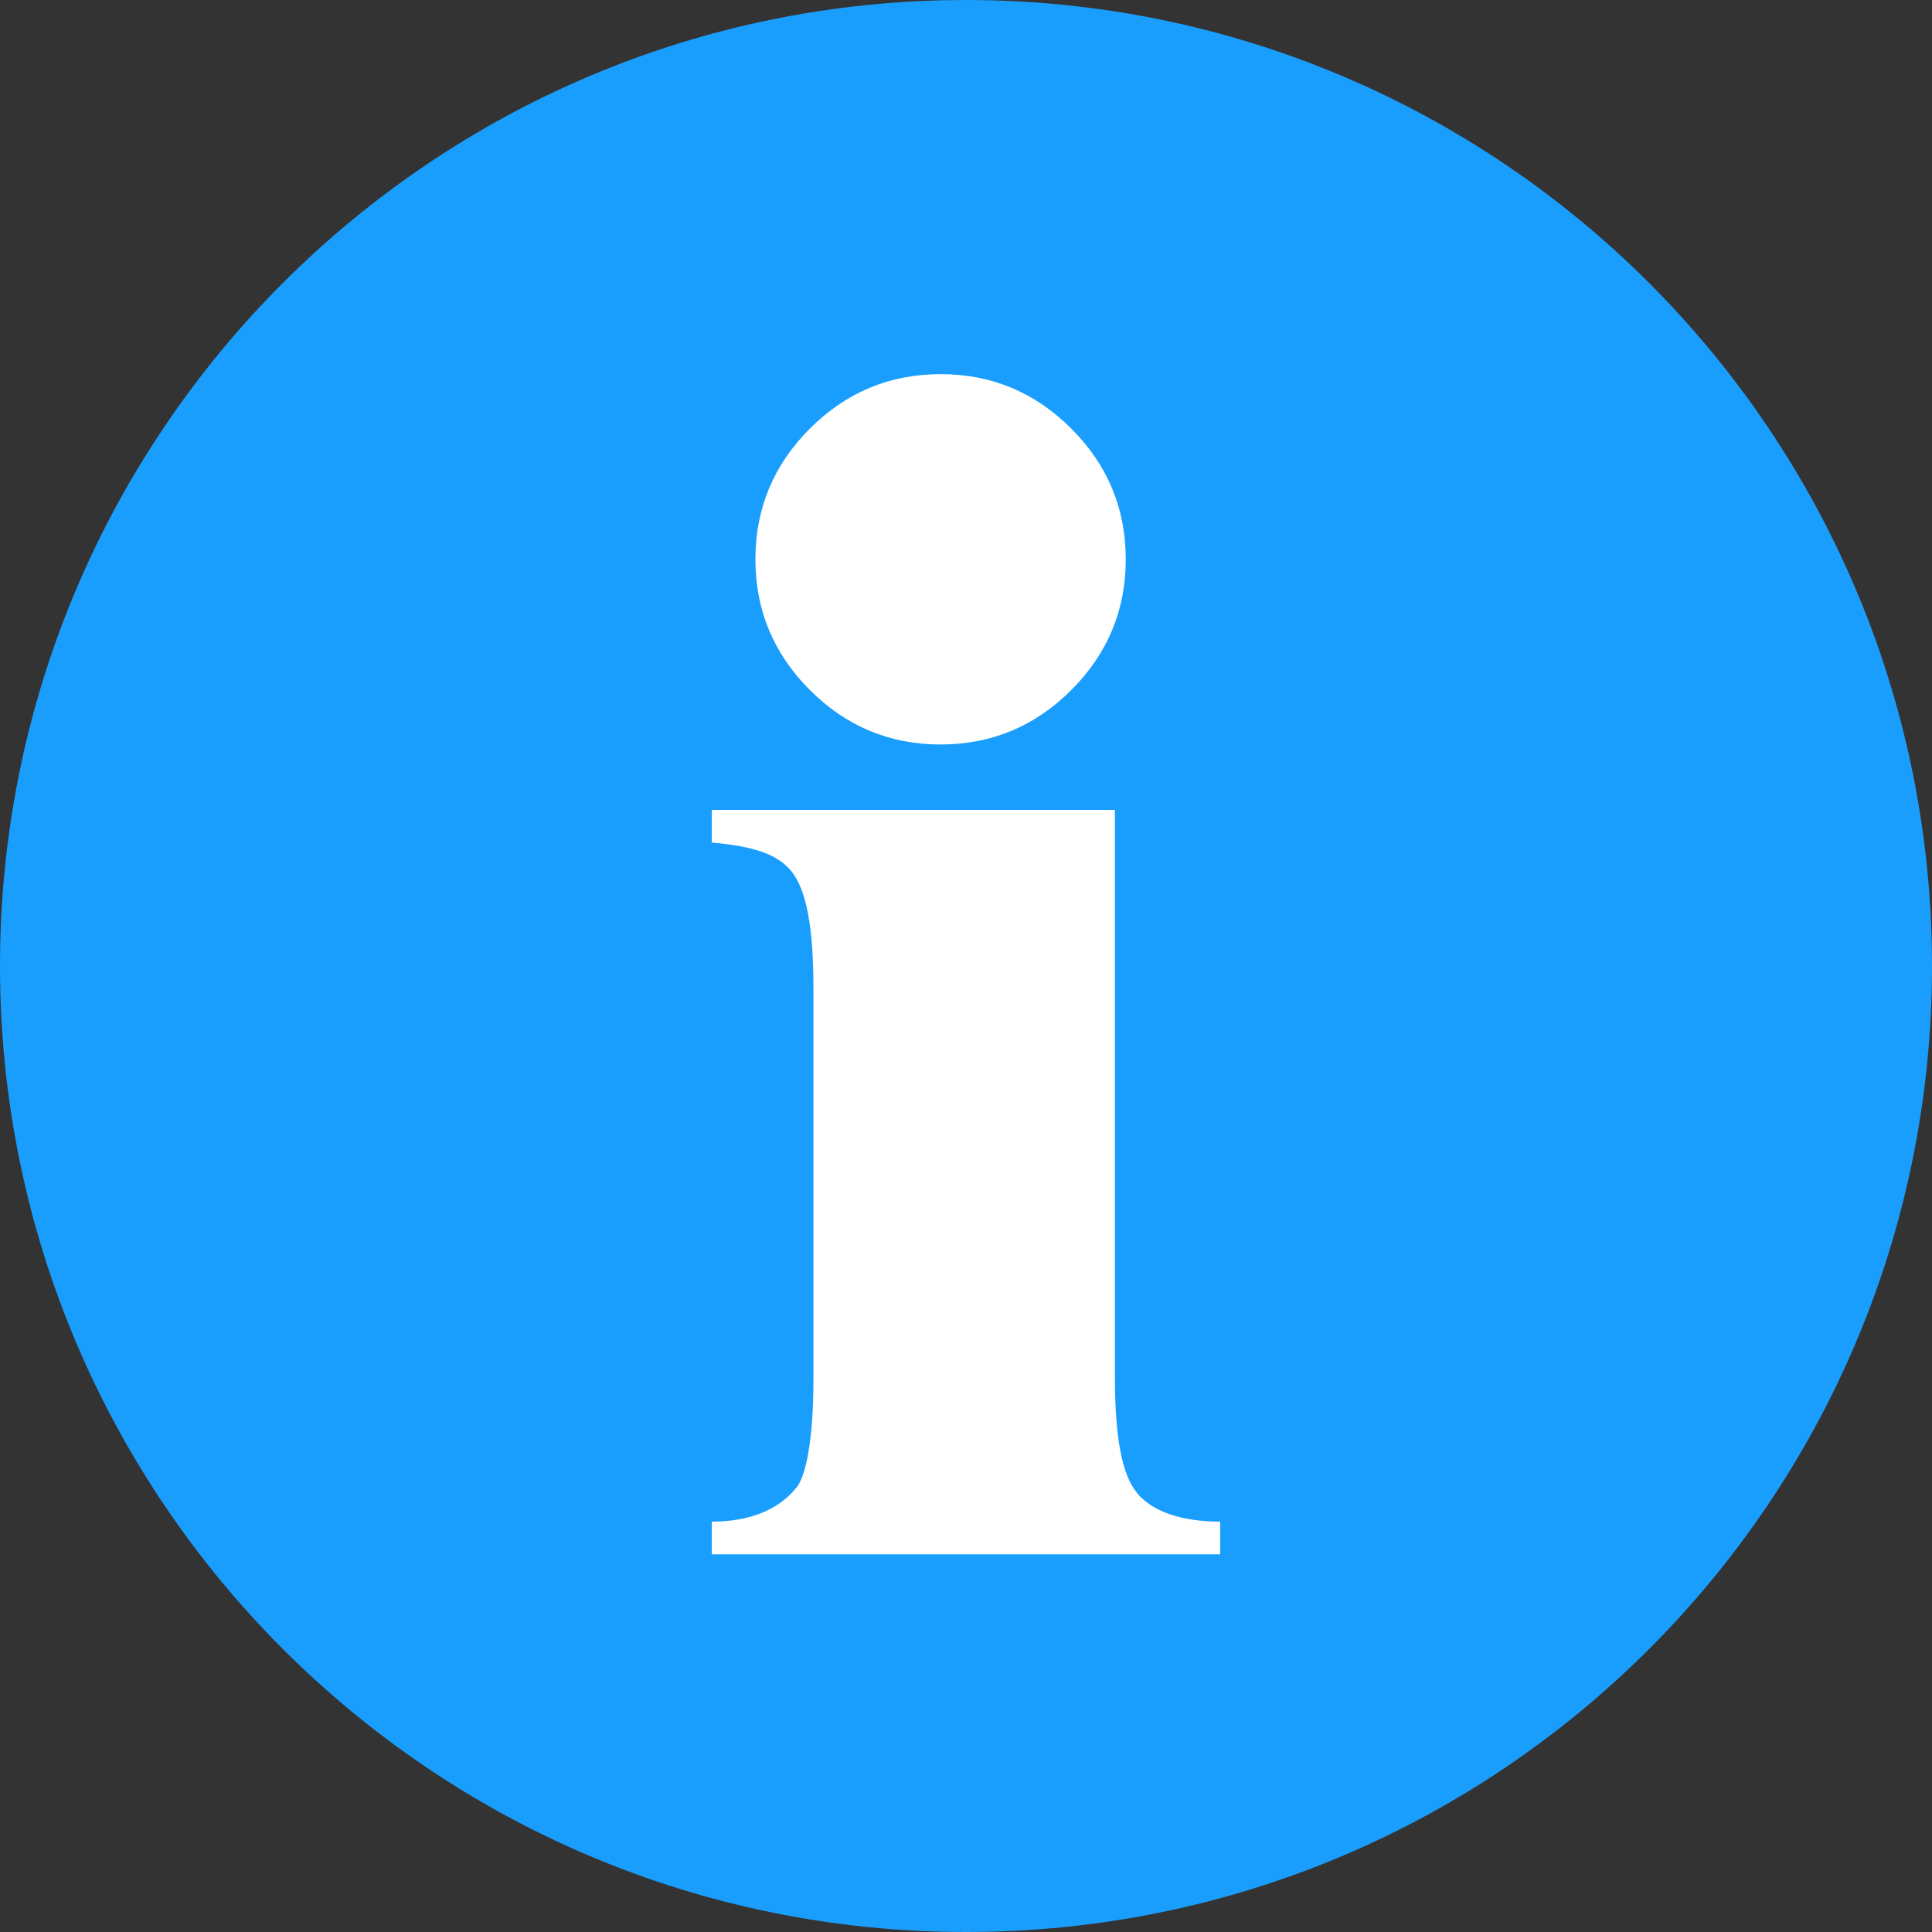 <!-- Generated by IcoMoon.io -->
<svg version="1.1" xmlns="http://www.w3.org/2000/svg" width="32" height="32" viewBox="0 0 32 32">
<rect x="0" y="0" width="32" height="32" fill="#333333" stroke="none"/>
<title>session-information</title>
<path fill="#1a9efe" d="M32 16c0 8.837-7.163 16-16 16s-16-7.163-16-16c0-8.837 7.163-16 16-16s16 7.163 16 16z"></path>
<path fill="#fff" d="M15.579 12.331c0.842 0 1.564-0.301 2.165-0.902s0.902-1.323 0.902-2.165c0-0.842-0.301-1.564-0.902-2.165s-1.323-0.902-2.165-0.902c-0.842 0-1.564 0.301-2.165 0.902s-0.902 1.323-0.902 2.165c0 0.842 0.301 1.564 0.902 2.165s1.323 0.902 2.165 0.902z"></path>
<path fill="#fff" d="M18.827 24.722c-0.241-0.301-0.361-0.902-0.361-1.925v-9.383h-6.677v0.541c0.662 0.060 1.083 0.18 1.323 0.481s0.361 0.902 0.361 1.925v6.496c0 0.962-0.12 1.624-0.301 1.805-0.301 0.361-0.782 0.541-1.383 0.541v0.541h8.421v-0.541c-0.662 0-1.143-0.18-1.383-0.481z"></path>
</svg>
